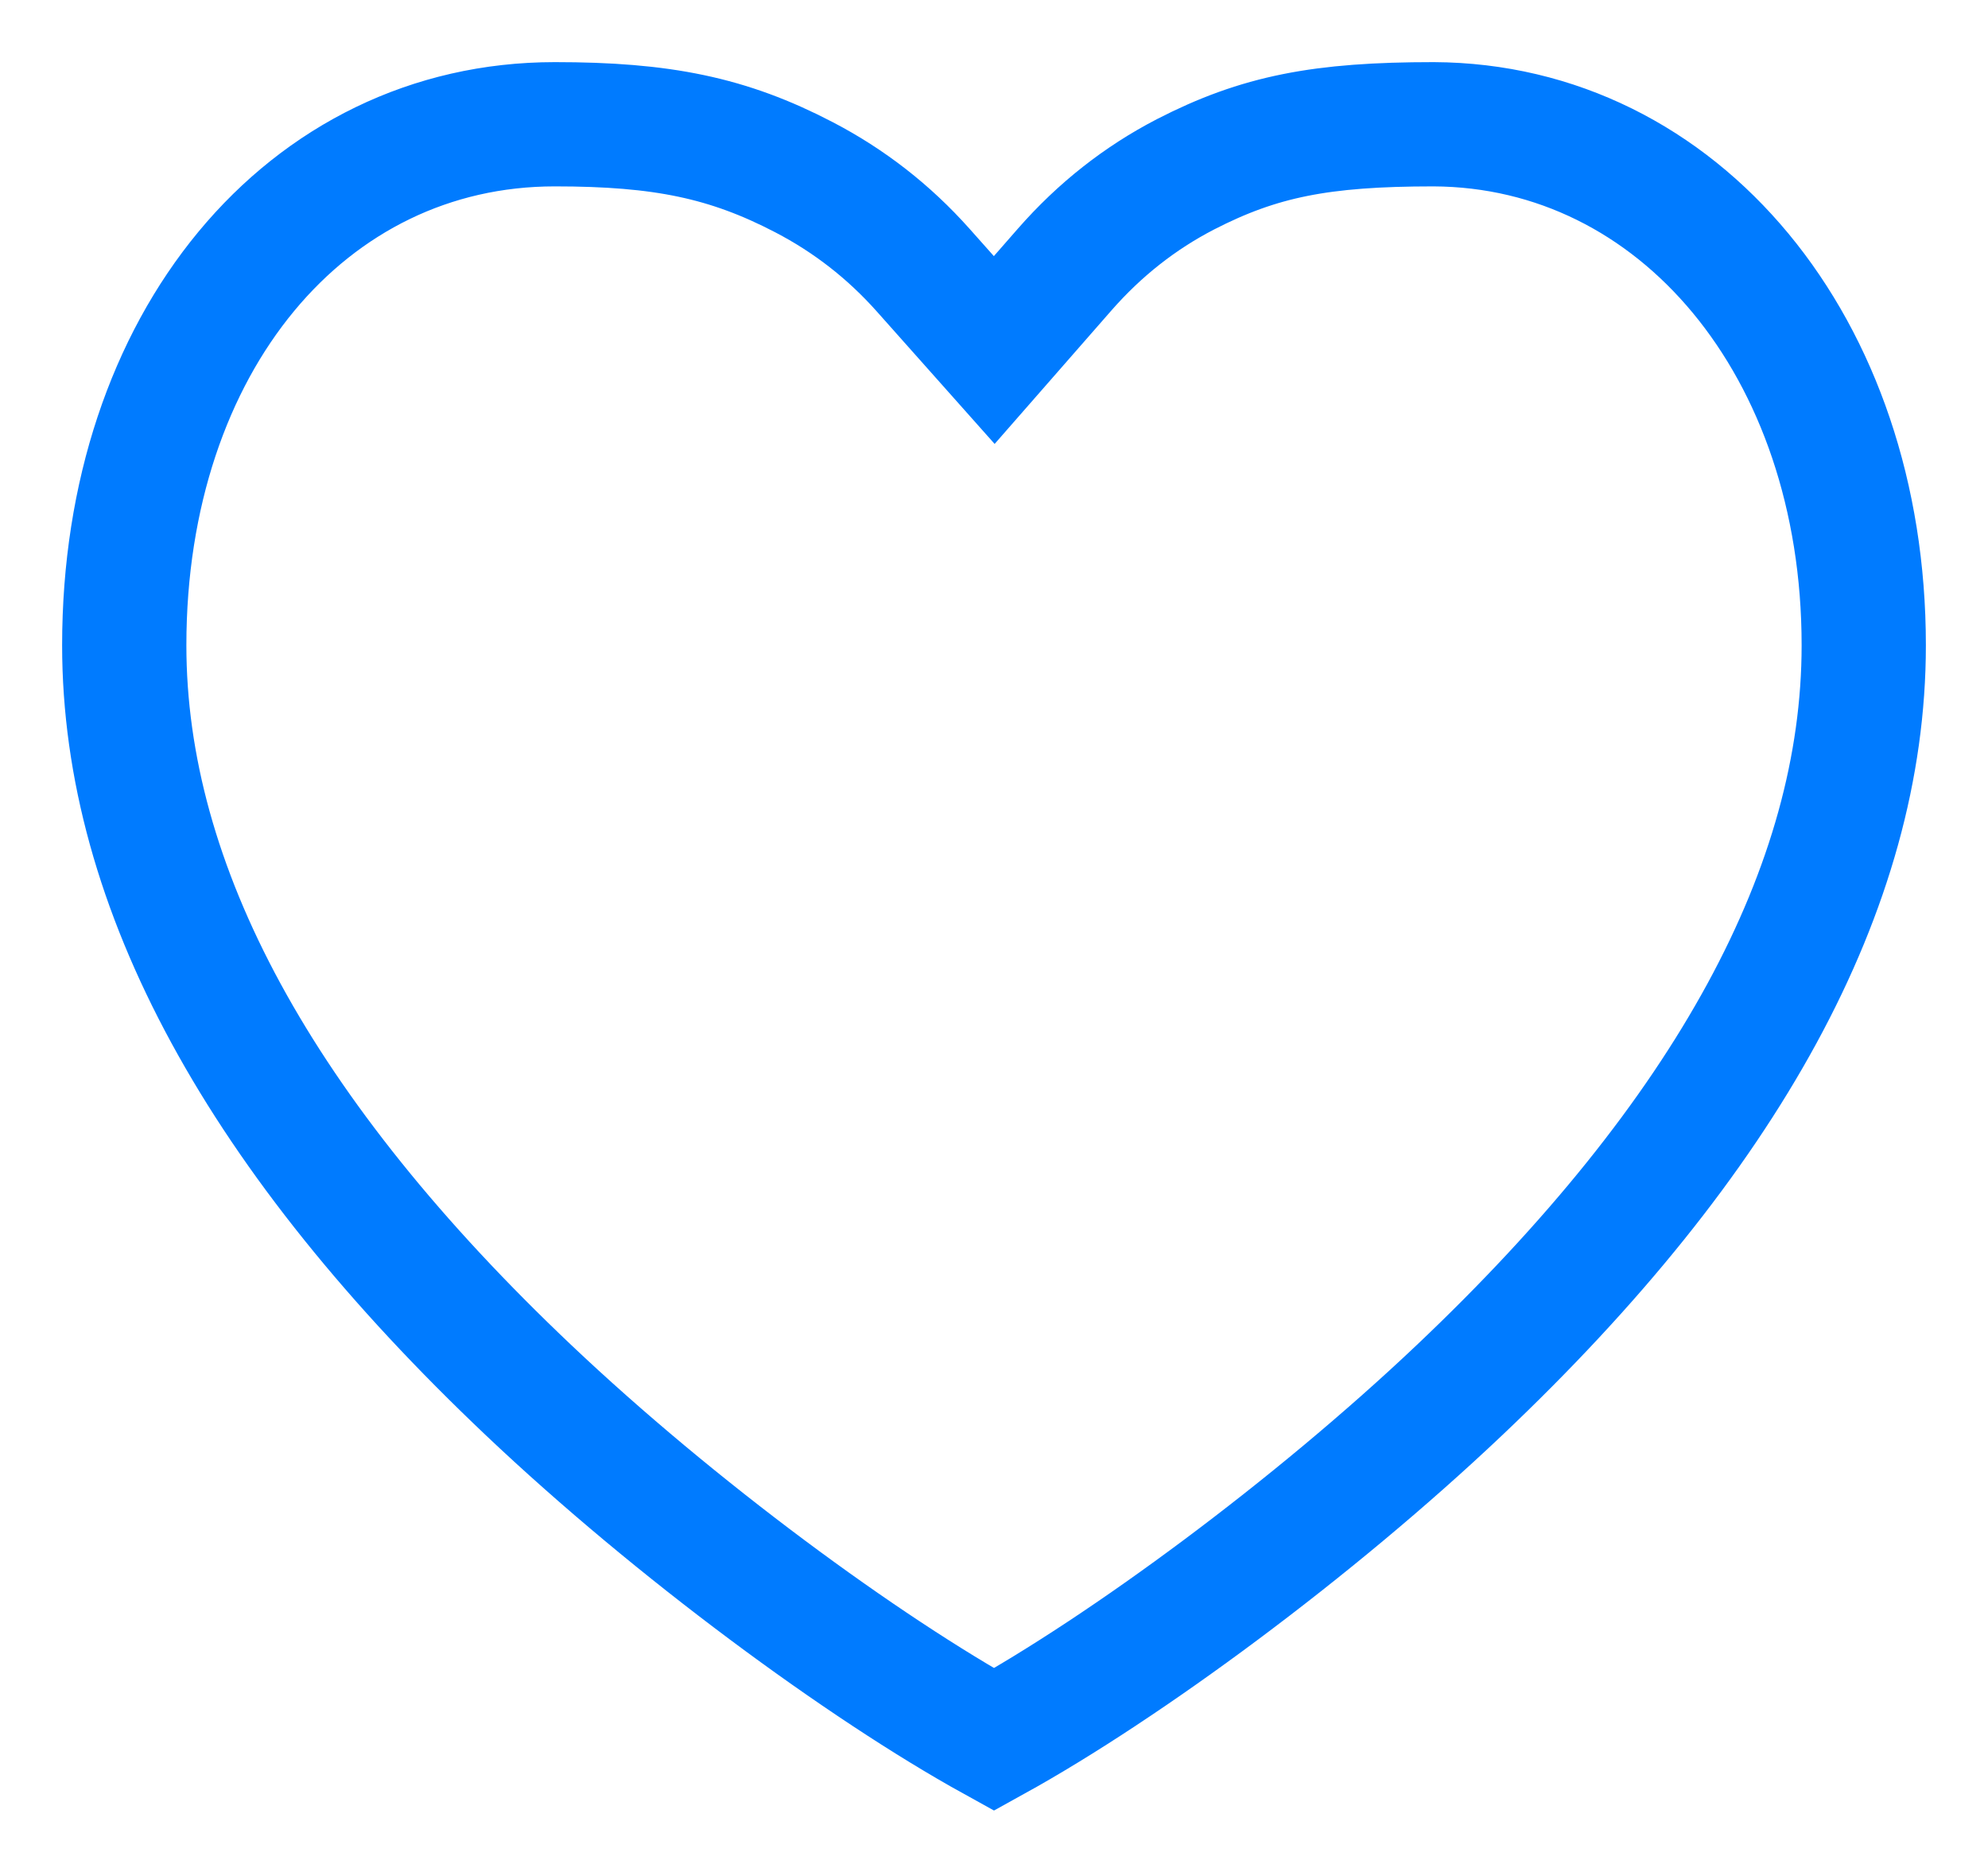 <svg width="16" height="15" viewBox="0 0 16 15" fill="none" xmlns="http://www.w3.org/2000/svg">
<path fill-rule="evenodd" clip-rule="evenodd" d="M11.744 11.19C13.9 9.148 15 7.142 15 5.193C15 2.793 13.513 1.009 11.538 1C10.634 1 10.136 1.097 9.541 1.403C9.176 1.592 8.852 1.846 8.569 2.169L8.002 2.817L7.43 2.174C7.153 1.863 6.833 1.615 6.472 1.427C5.86 1.108 5.328 1 4.465 1C2.465 1 1 2.759 1 5.193C1 7.142 2.1 9.148 4.256 11.19C5.432 12.304 6.943 13.416 8 14C9.057 13.416 10.568 12.304 11.744 11.19Z" stroke="#007BFF"/>
</svg>
